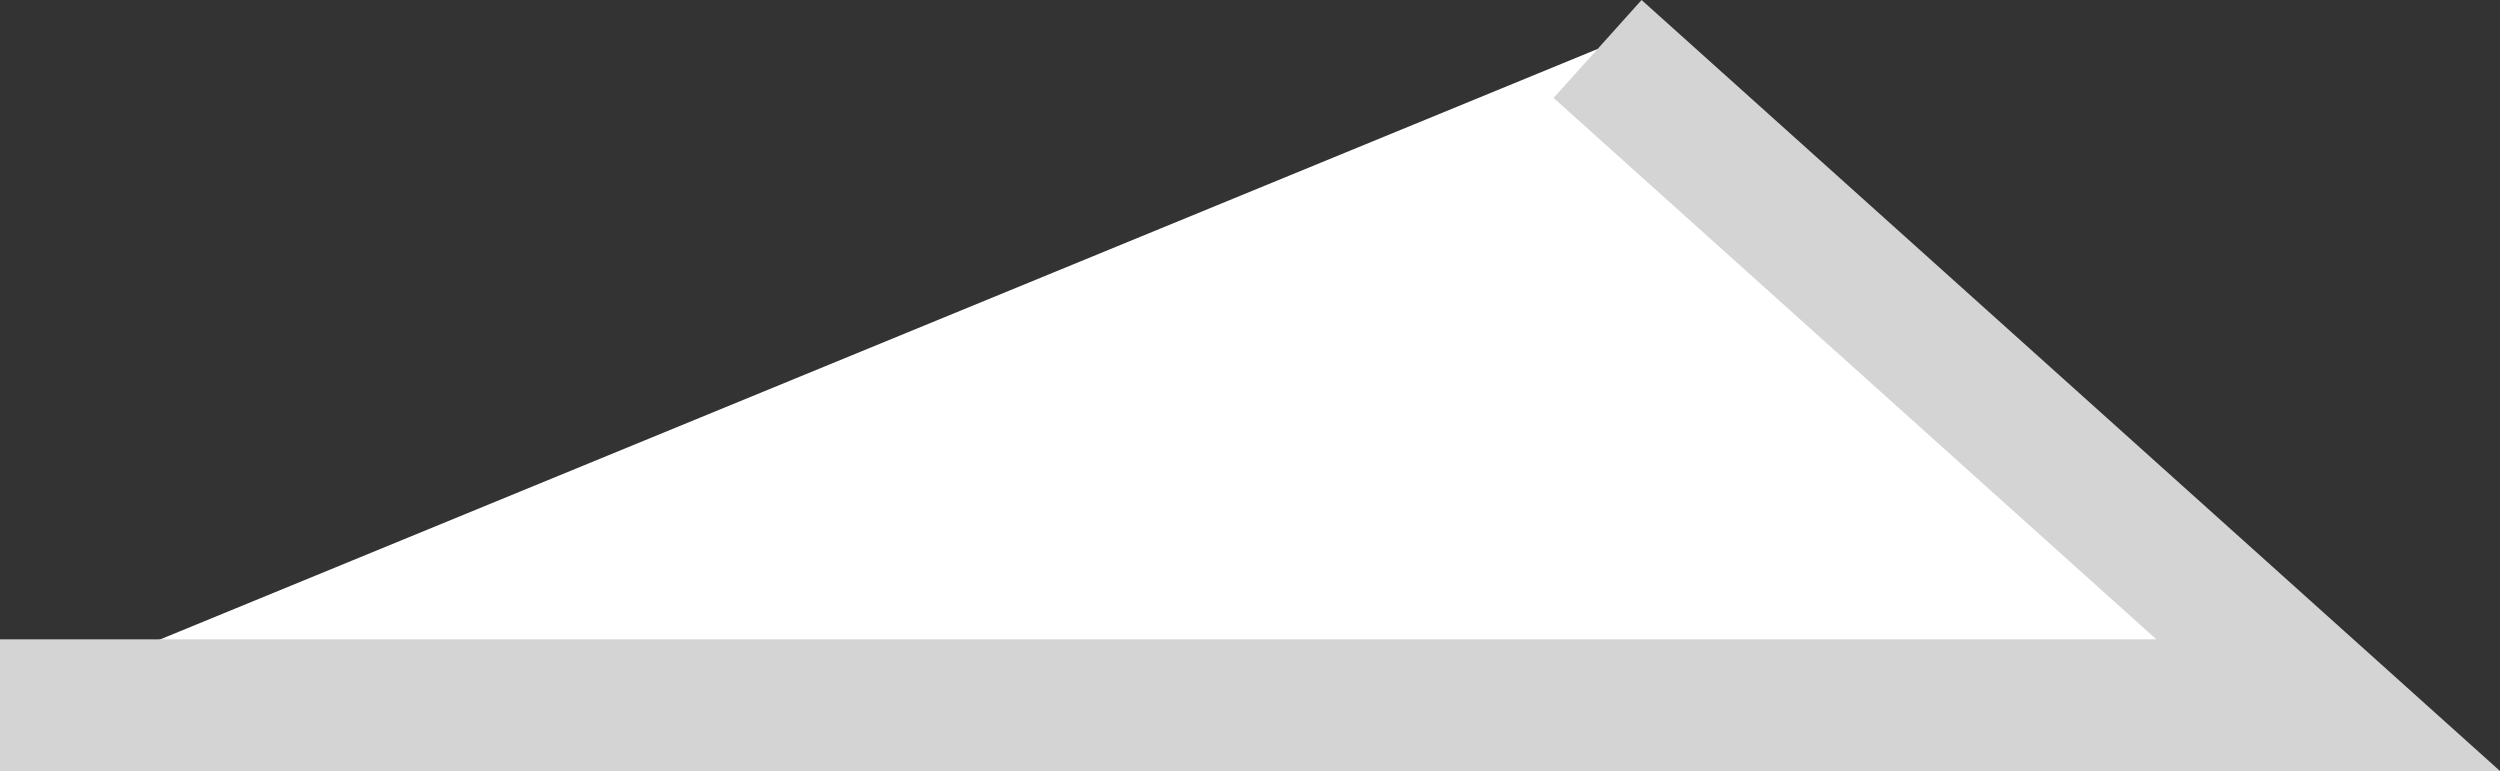 <svg xmlns="http://www.w3.org/2000/svg" width="18.988" height="5.856" viewBox="0 0 18.988 5.856">
  <rect x="0" y="0" width="18.988" height="5.856" fill="#333333" stroke="none"/>
  <g id="Component_49_1" data-name="Component 49 – 1" transform="translate(0 0.372)">
    <path id="Path_624" data-name="Path 624" d="M554.531,765h17.683l-5.549-4.984" transform="translate(-554.531 -760.016)" fill="#fff" stroke="#d4d4d4" stroke-width="1"/>
  </g>
</svg>
